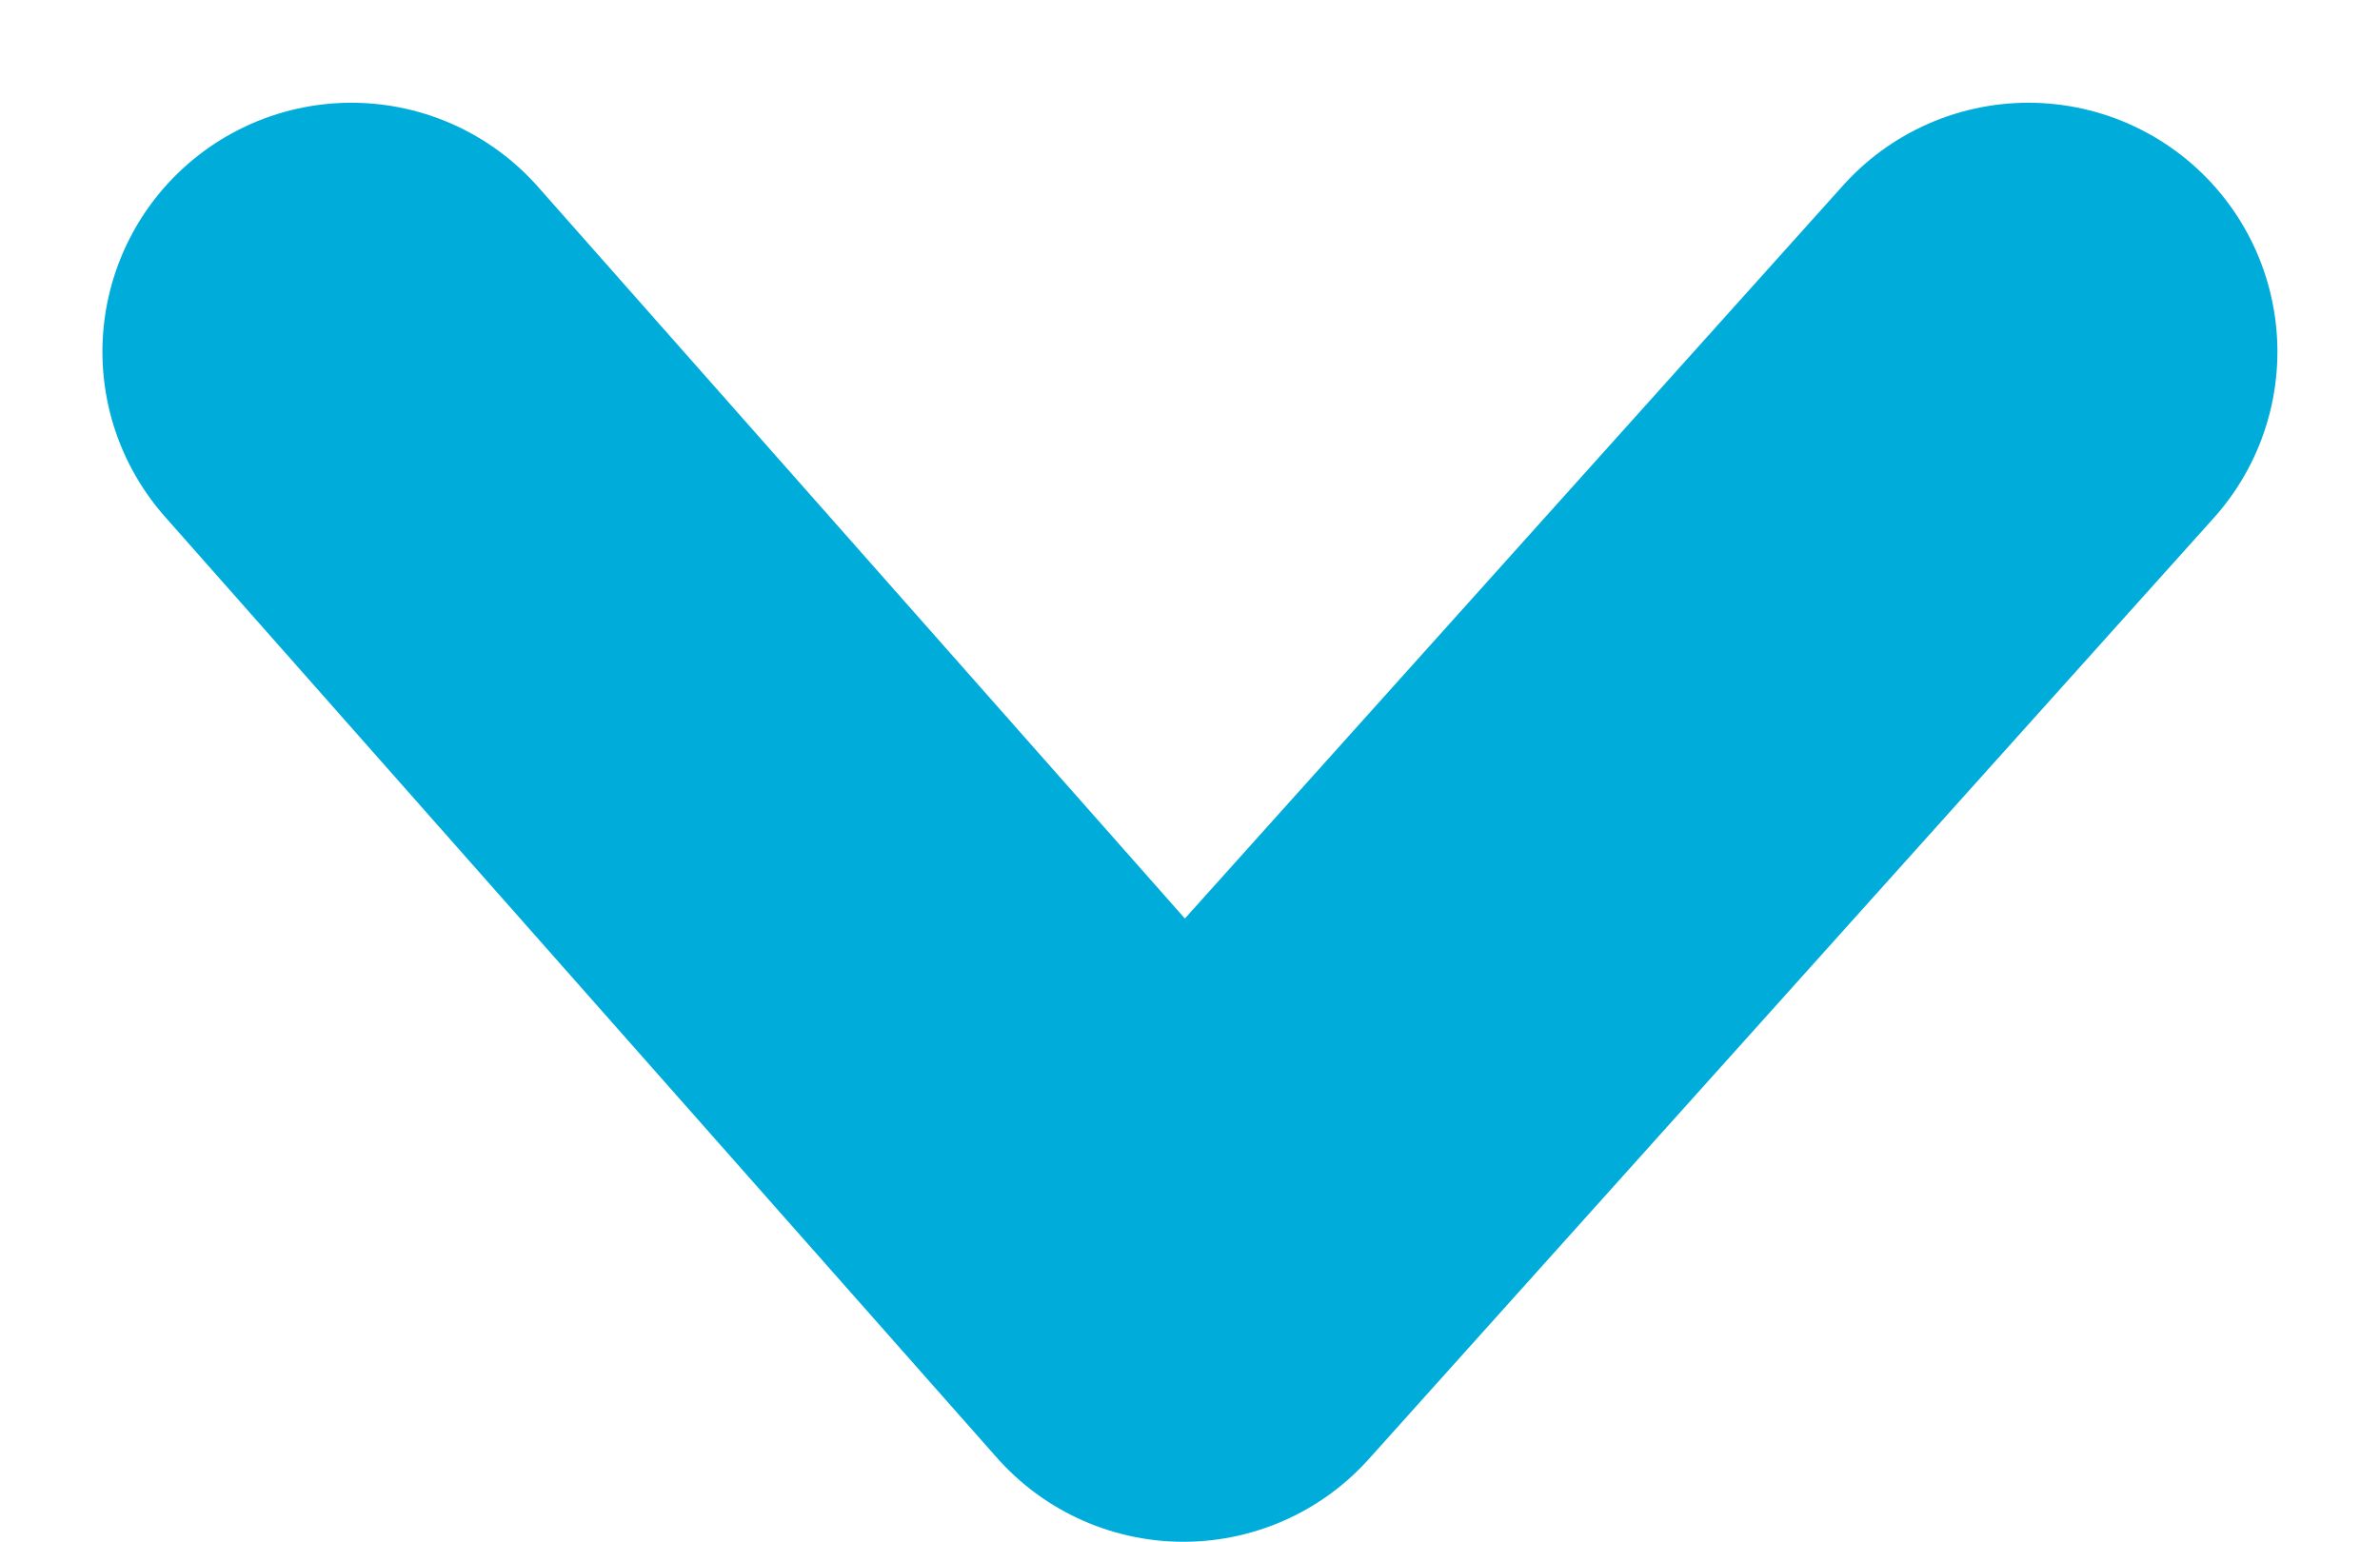 <svg xmlns="http://www.w3.org/2000/svg" width="14.337" height="9.288" viewBox="0 0 14.337 9.288">
  <path id="Контур_128" data-name="Контур 128" d="M3121.938,3175.5l-5.67,5.012,5.67,5.09" transform="translate(-3173.383 3124.057) rotate(-90)" fill="none" stroke="#00acda" stroke-linecap="round" stroke-linejoin="round" stroke-width="3"/>
</svg>
